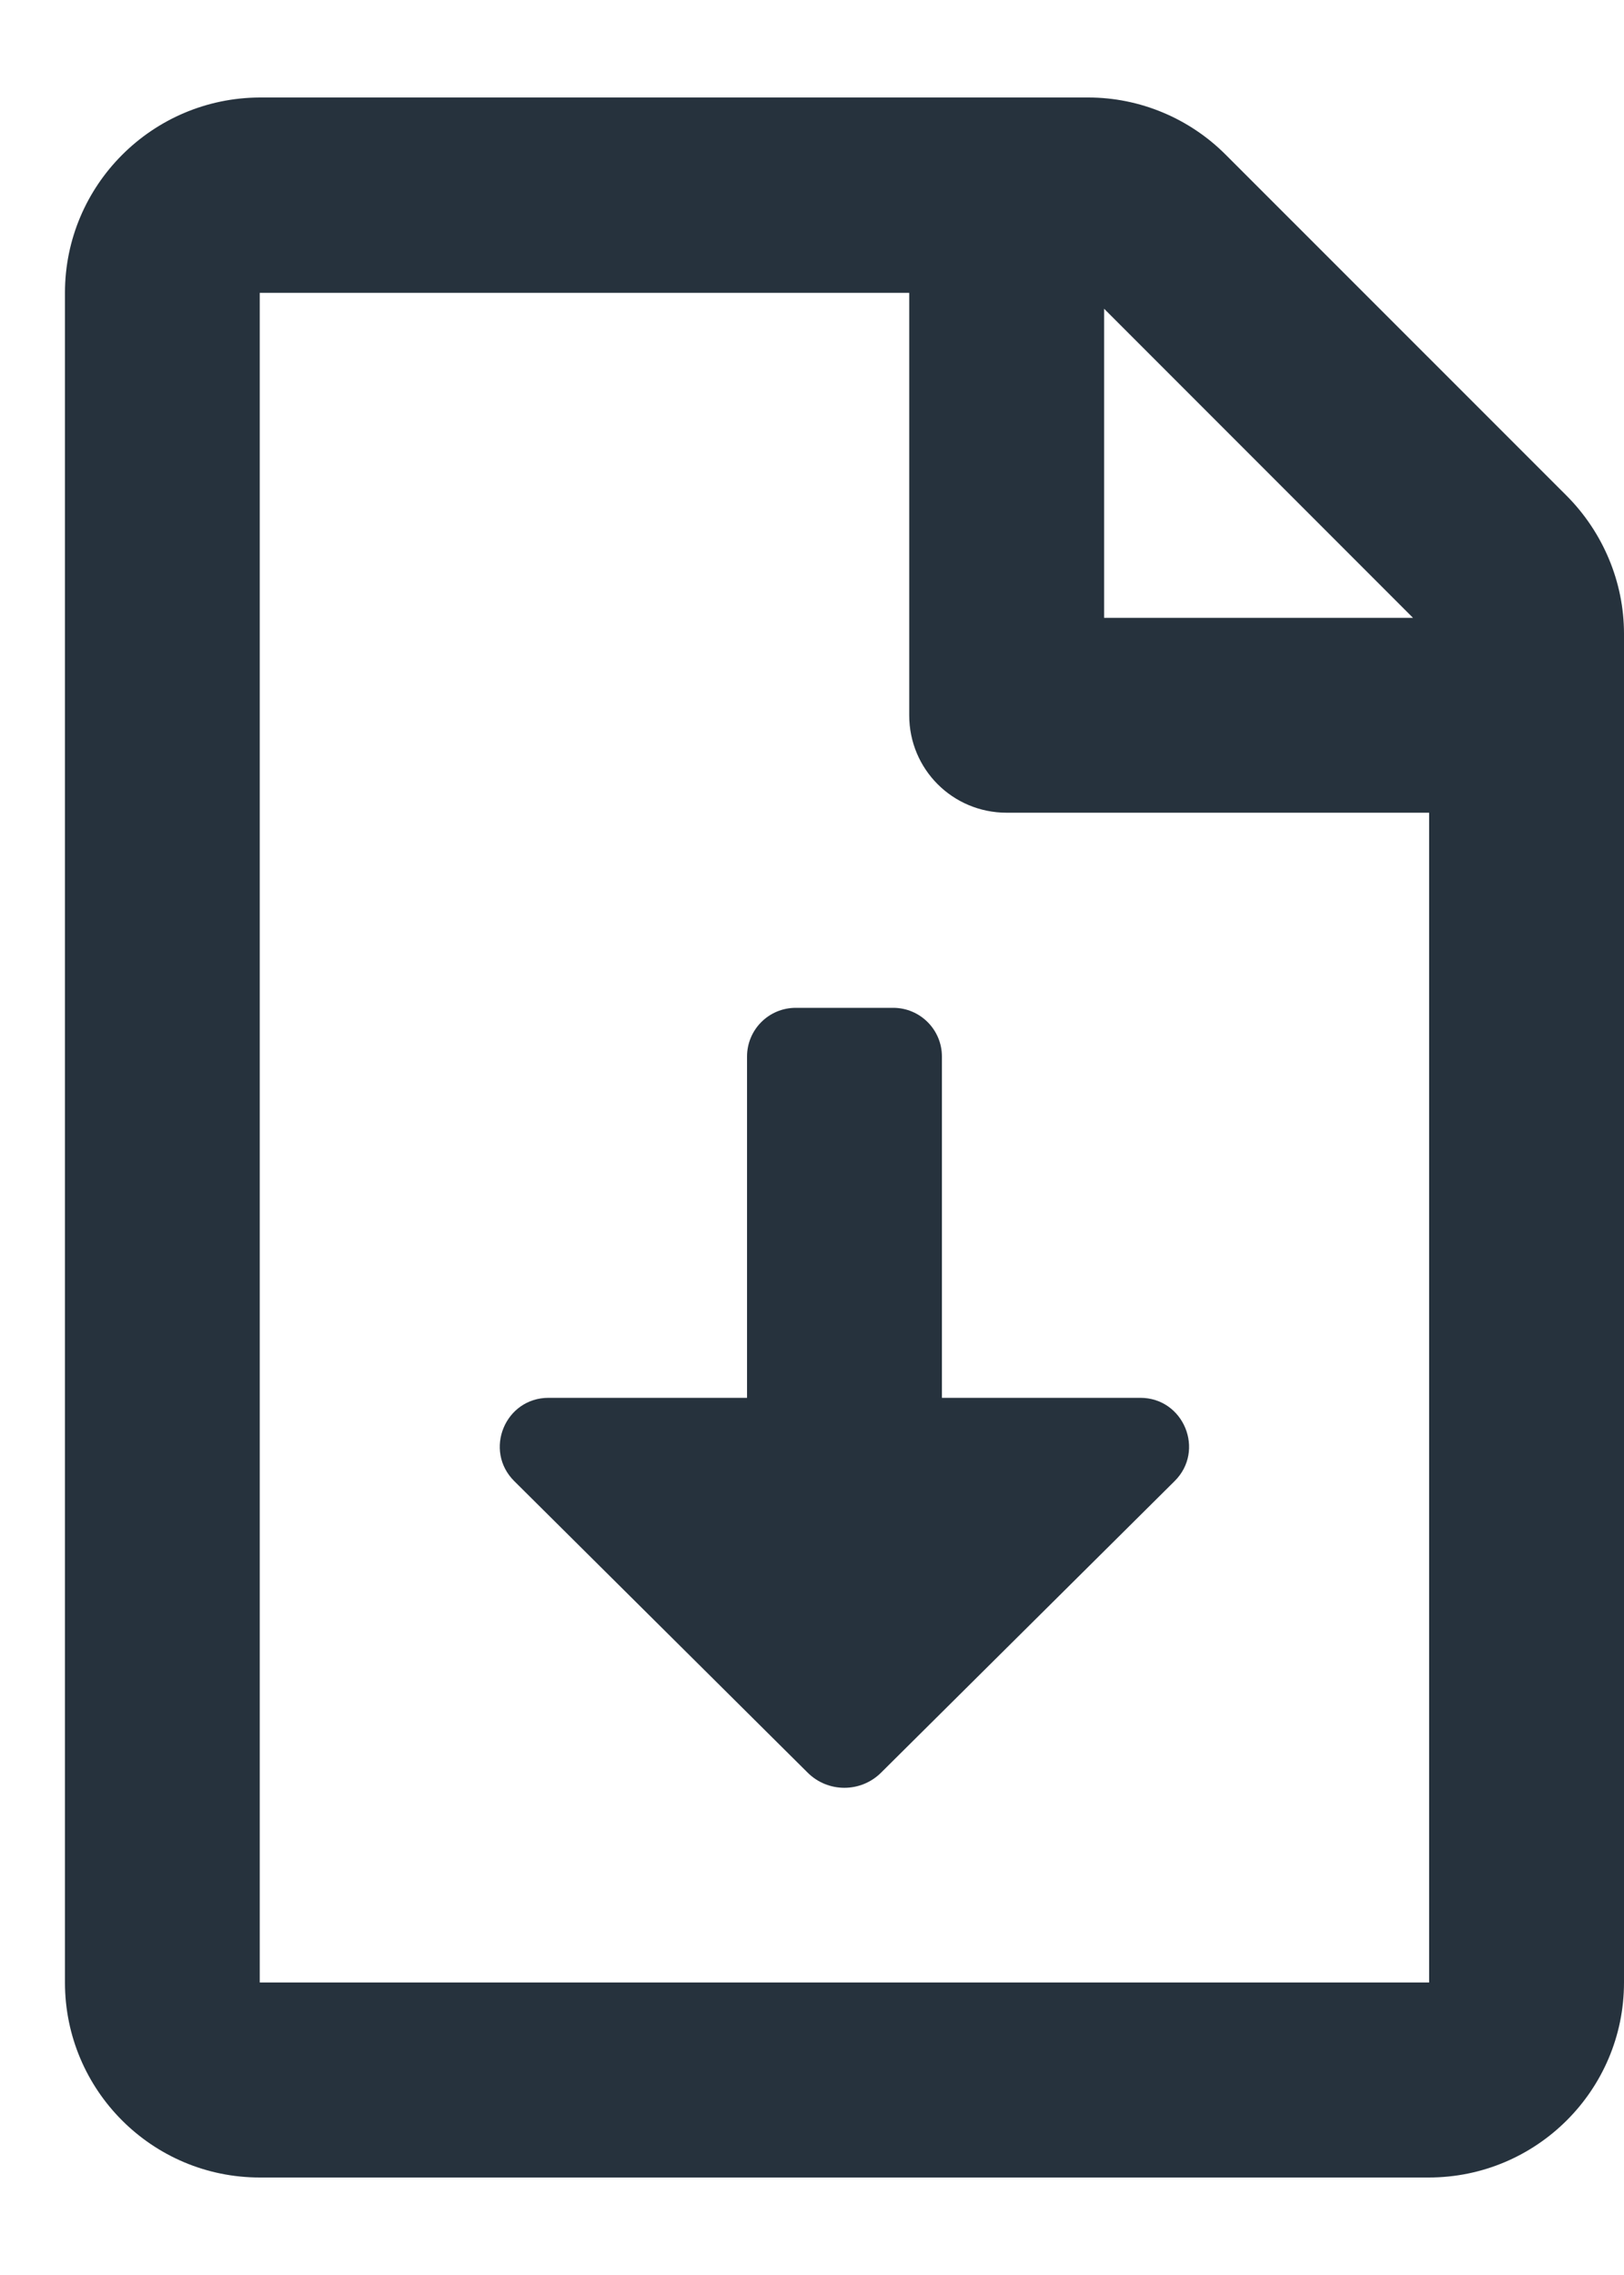 <svg width="15" height="21" viewBox="0 0 15 21" fill="none" xmlns="http://www.w3.org/2000/svg">
<path id="Vector" d="M8.7 9.753C8.7 9.504 8.498 9.303 8.25 9.303H7.35C7.101 9.303 6.9 9.504 6.9 9.753V12.903H5.067C4.665 12.903 4.465 13.389 4.75 13.672L7.461 16.364C7.648 16.549 7.95 16.549 8.137 16.364L10.849 13.672C11.134 13.39 10.934 12.903 10.532 12.903H8.7V9.753ZM14.468 4.574L11.322 1.429C10.985 1.091 10.527 0.9 10.052 0.9H2.399C1.406 0.904 0.6 1.71 0.6 2.703V18.3C0.6 19.294 1.406 20.1 2.399 20.1H13.197C14.191 20.1 15 19.294 15 18.3V5.849C15 5.373 14.806 4.912 14.468 4.574ZM10.198 2.85L13.051 5.703H10.198V2.85ZM13.2 18.3H2.399V2.703H8.398V6.603C8.398 7.101 8.799 7.502 9.298 7.502H13.2V18.3Z" fill="#26323D"/>
</svg>
